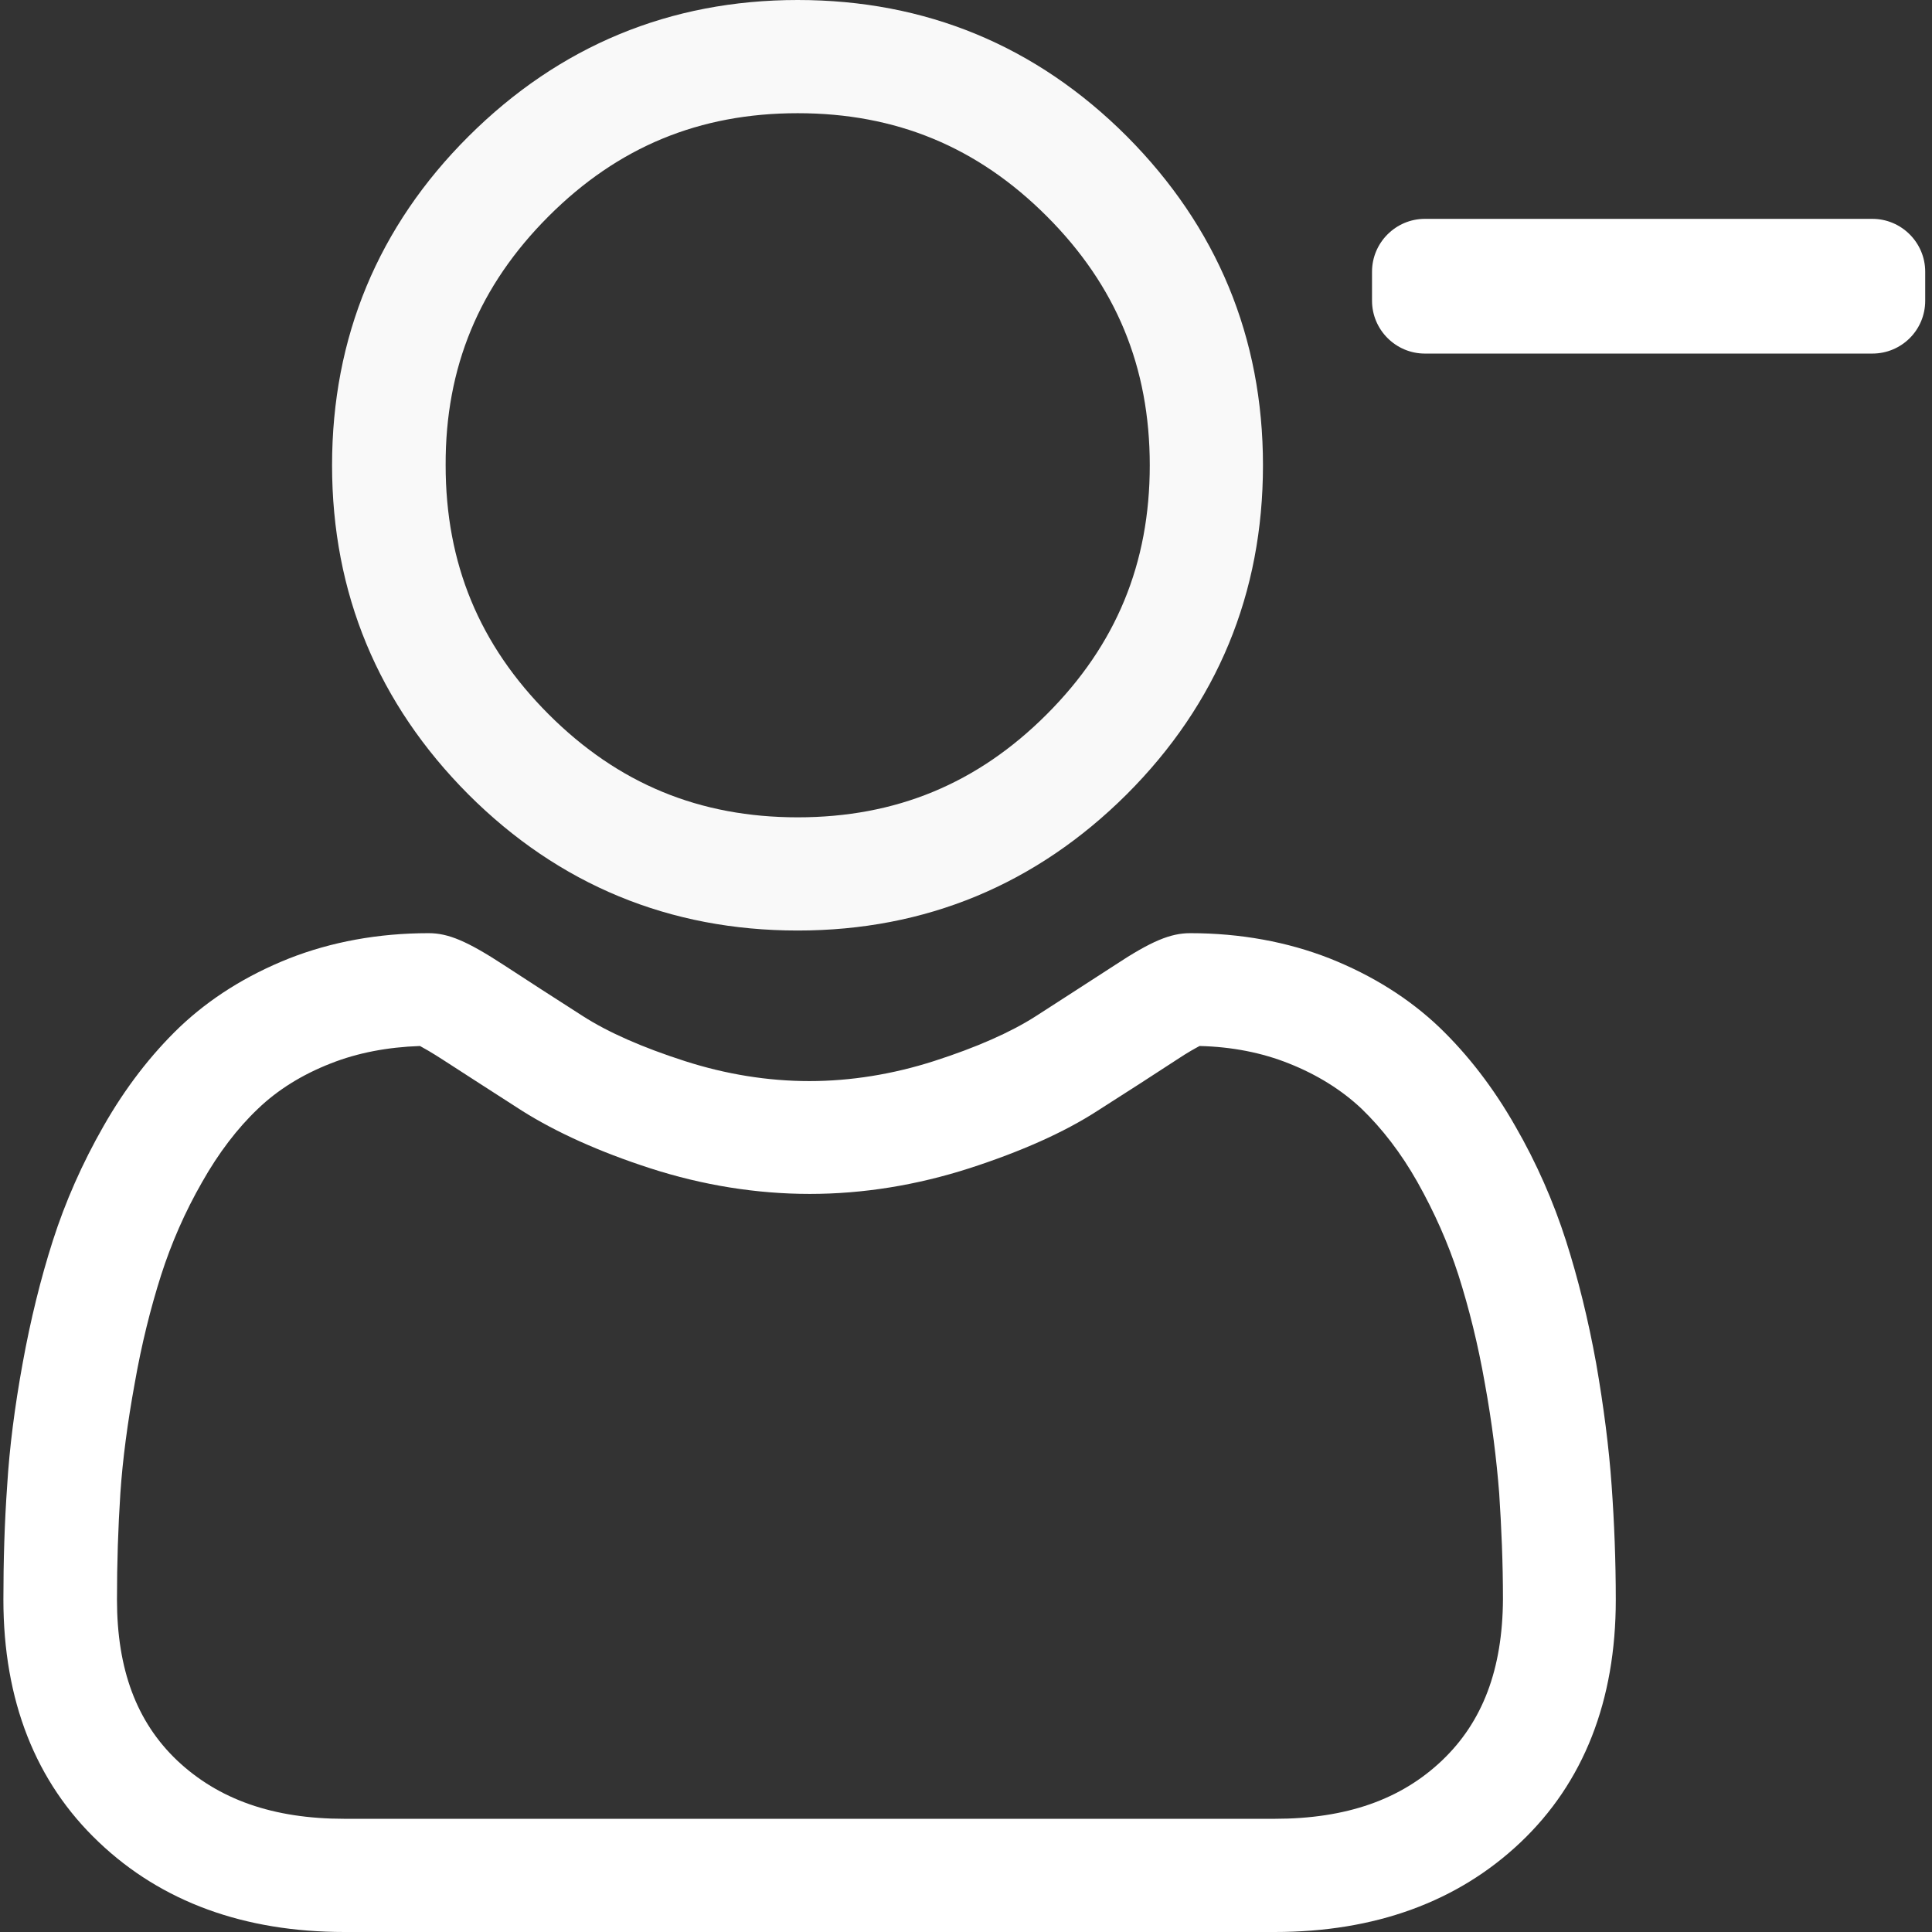 <?xml version="1.0" encoding="utf-8"?>
<!-- Generator: Adobe Illustrator 23.0.2, SVG Export Plug-In . SVG Version: 6.00 Build 0)  -->
<svg version="1.1" id="Layer_1" xmlns="http://www.w3.org/2000/svg" xmlns:xlink="http://www.w3.org/1999/xlink" x="0px" y="0px"
	 viewBox="0 0 512 512" style="enable-background:new 0 0 512 512;" xml:space="preserve">
<rect x="0" y="0" width="512" height="512" fill="#333333" stroke="none"/>
<style type="text/css">
	.st0{fill:#F9F9F9;}
	.st1{fill:#FFFFFF;}
</style>
<path class="st0" d="M211.4,246.6c33.9,0,63.2-12.2,87.2-36.1c24-24,36.1-53.3,36.1-87.2s-12.2-63.2-36.1-87.2
	c-24-24-53.3-36.1-87.2-36.1s-63.2,12.2-87.2,36.1S88,89.4,88,123.3s12.2,63.2,36.1,87.2C148.1,234.5,177.5,246.6,211.4,246.6z
	 M145.4,57.3c18.4-18.4,40-27.3,66-27.3s47.6,8.9,66,27.3s27.3,40,27.3,66s-8.9,47.6-27.3,66s-40,27.3-66,27.3s-47.6-8.9-66-27.3
	s-27.3-40-27.3-66C118,97.3,127,75.7,145.4,57.3z"/>
<path class="st1" d="M427.1,393.7c-0.7-10-2.1-20.9-4.1-32.4c-2.1-11.6-4.8-22.5-8-32.5c-3.3-10.3-7.8-20.6-13.4-30.3
	c-5.8-10.2-12.6-19-20.2-26.3c-8-7.6-17.7-13.7-29-18.2c-11.2-4.4-23.7-6.7-37-6.7c-5.2,0-10.3,2.1-20,8.5c-6,3.9-13,8.4-20.9,13.5
	c-6.7,4.3-15.8,8.3-27,11.9c-10.9,3.5-22.1,5.3-33,5.3c-11,0-22.1-1.8-33-5.3c-11.2-3.6-20.3-7.6-27-11.9c-7.8-5-14.8-9.5-20.9-13.5
	c-9.8-6.4-14.8-8.5-20-8.5c-13.3,0-25.8,2.3-37,6.7c-11.3,4.5-21,10.6-29,18.2c-7.6,7.3-14.4,16.1-20.2,26.3
	c-5.6,9.8-10.1,20-13.4,30.3c-3.2,10-5.9,20.9-8,32.5c-2.1,11.5-3.5,22.4-4.1,32.4c-0.7,9.8-1,20-1,30.2c0,26.7,8.5,48.4,25.3,64.3
	C42.8,504,64.7,512,91.3,512h246.5c26.6,0,48.5-8,65.1-23.7c16.8-15.9,25.3-37.6,25.3-64.3C428.2,413.6,427.8,403.5,427.1,393.7z
	 M382.2,466.5c-10.9,10.4-25.4,15.5-44.4,15.5H91.3c-18.9,0-33.4-5.1-44.4-15.5C36.2,456.3,31,442.4,31,423.9
	c0-9.6,0.3-19.1,0.9-28.2c0.6-8.9,1.9-18.7,3.8-29.1c1.8-10.3,4.2-19.9,7-28.7c2.7-8.4,6.3-16.7,10.9-24.7
	c4.3-7.6,9.3-14.2,14.8-19.4c5.1-4.9,11.6-9,19.3-12c7.1-2.8,15-4.3,23.6-4.6c1.1,0.6,2.9,1.6,6,3.6c6.2,4,13.3,8.6,21.1,13.6
	c8.9,5.6,20.3,10.8,33.9,15.2c13.9,4.5,28.2,6.8,42.3,6.8c14.1,0,28.3-2.3,42.3-6.8c13.6-4.4,25.1-9.5,33.9-15.2
	c8-5.1,15-9.6,21.1-13.6c3-2,4.9-3,6-3.6c8.6,0.2,16.6,1.8,23.6,4.6c7.6,3,14.1,7.1,19.3,12c5.5,5.3,10.5,11.8,14.8,19.4
	c4.5,8,8.2,16.3,10.9,24.7c2.8,8.8,5.2,18.4,7,28.7c1.9,10.4,3.1,20.2,3.8,29.1l0,0c0.6,9.1,1,18.5,1,28.1
	C398.2,442.4,392.9,456.3,382.2,466.5z"/>
<path class="st1" d="M496.2,93.7H377.6c-7.7,0-14-6.3-14-14V72c0-7.7,6.3-14,14-14h118.6c7.7,0,14,6.3,14,14v7.7
	C510.2,87.5,503.9,93.7,496.2,93.7z"/>
</svg>
